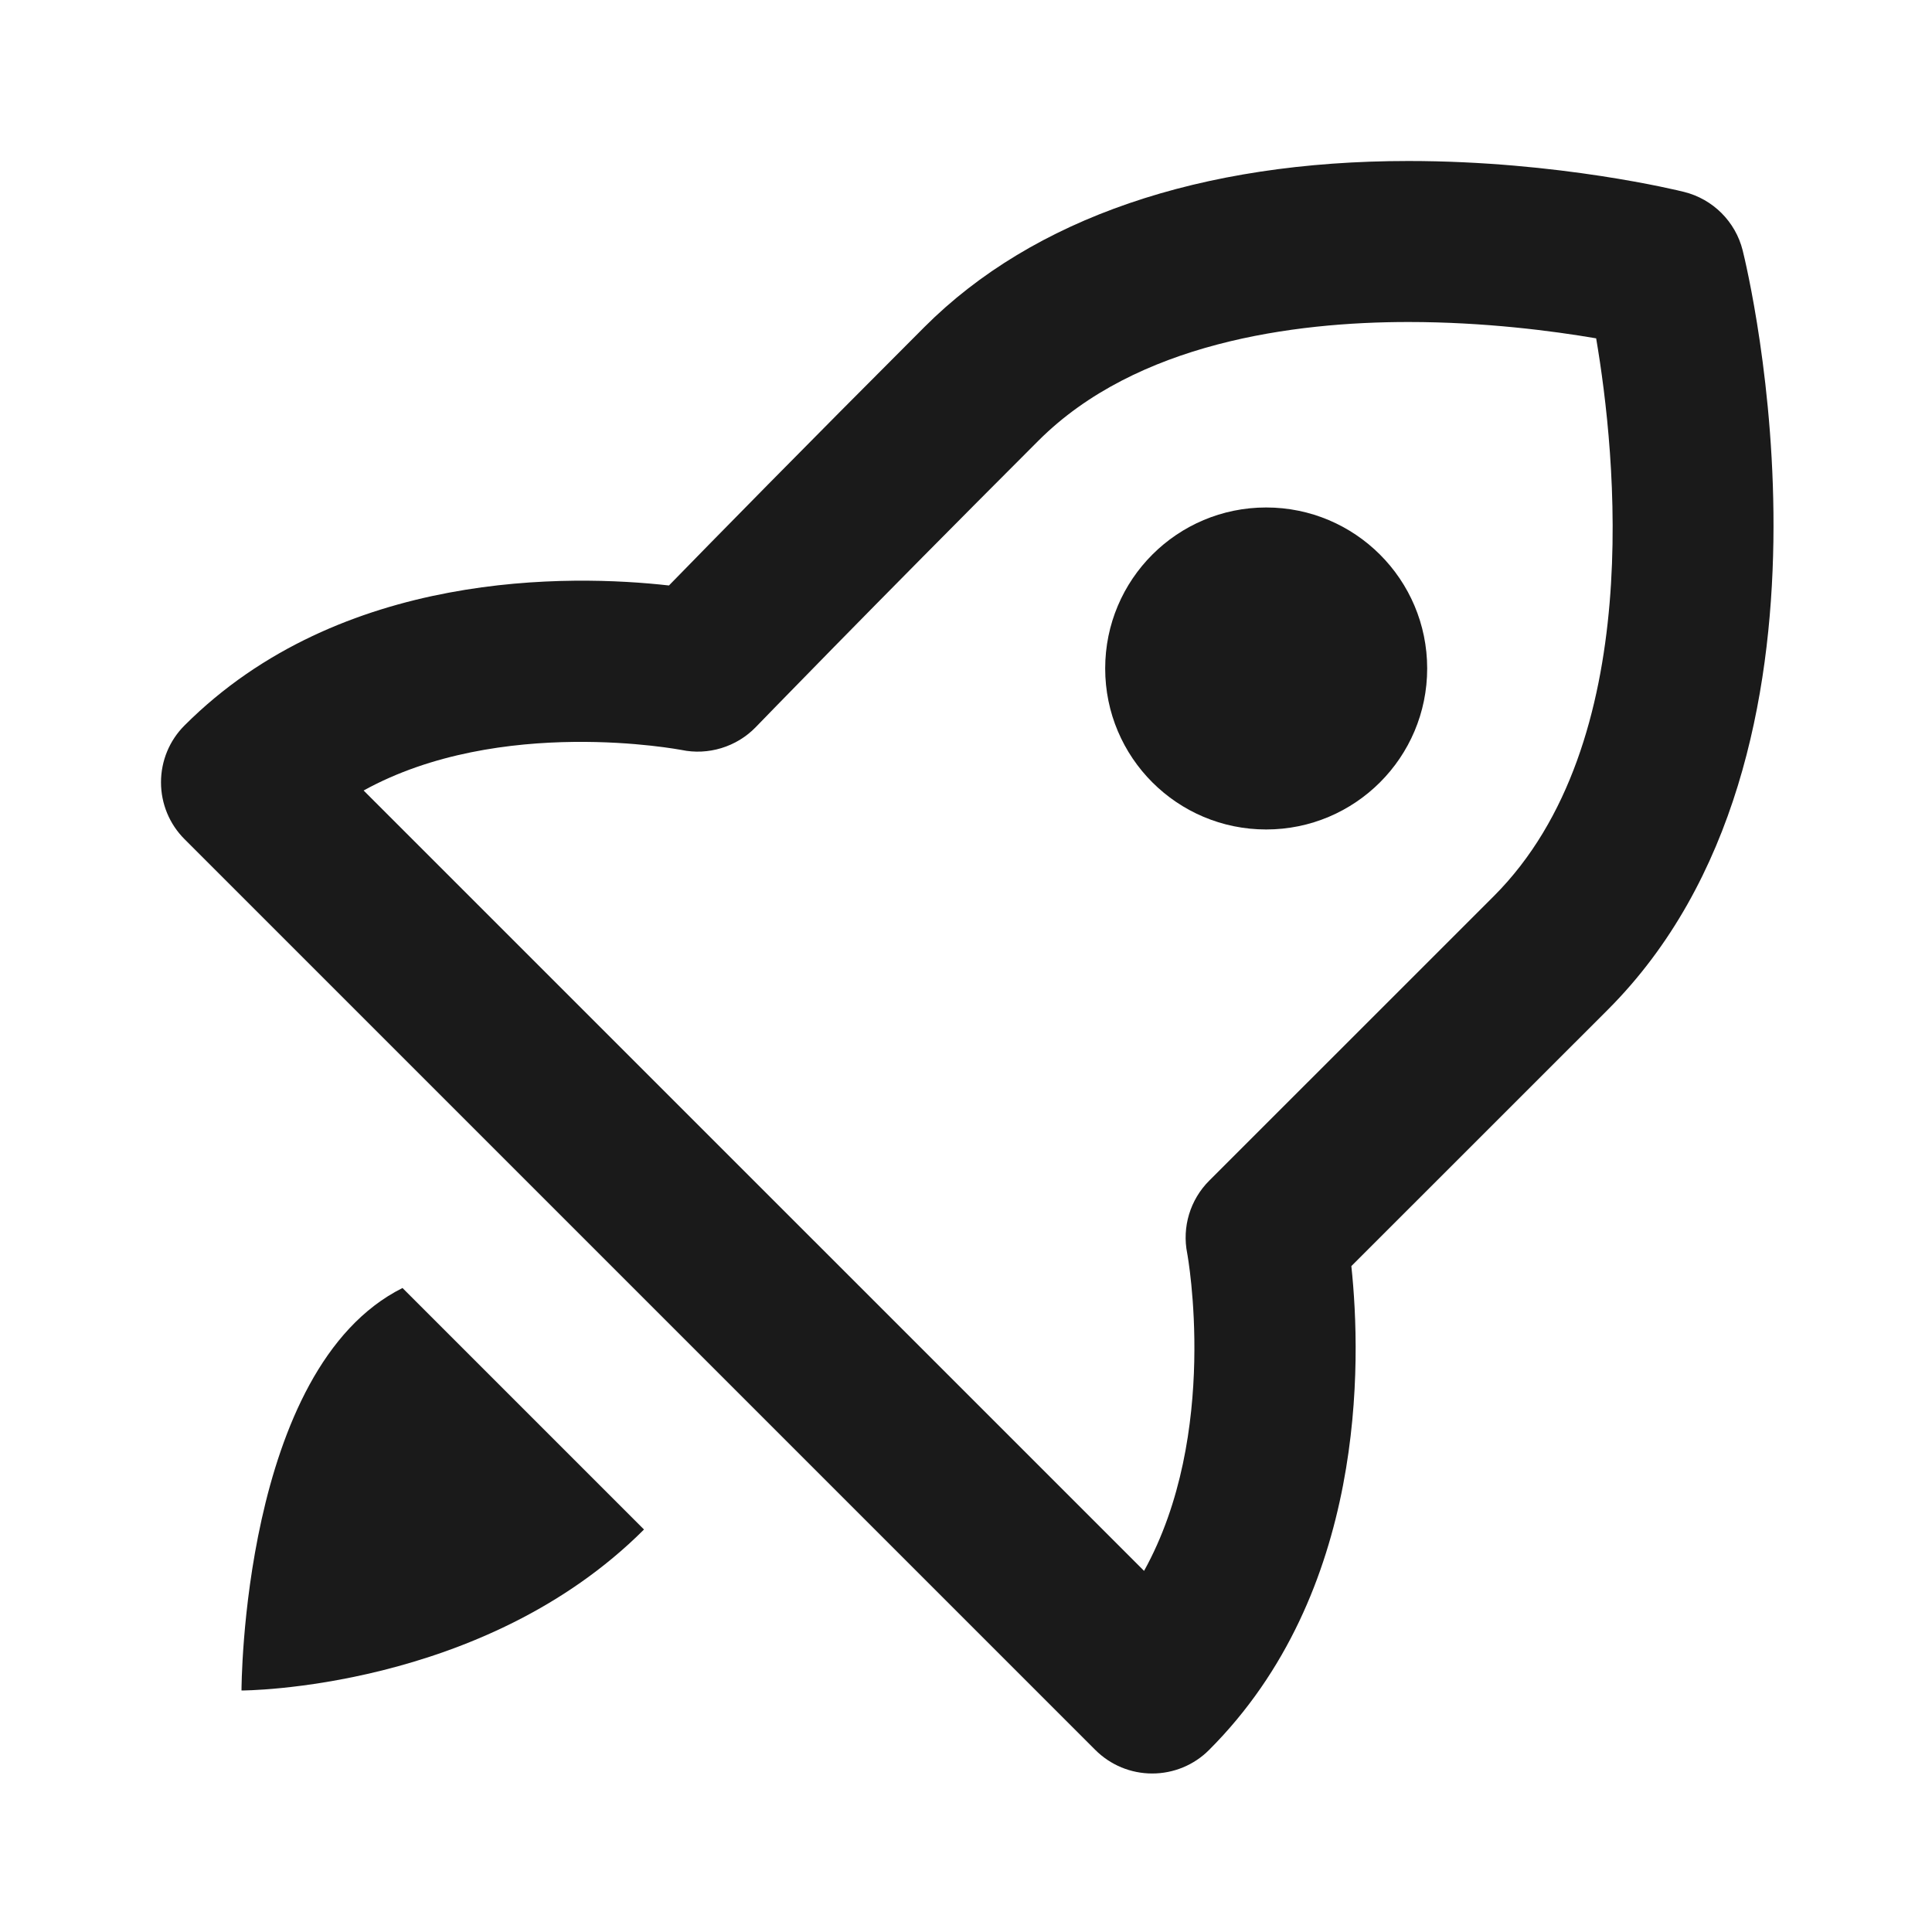 <svg width="24" height="24" viewBox="0 0 24 24" fill="none" xmlns="http://www.w3.org/2000/svg">
<path d="M20.92 2.384C20.857 2.368 19.364 2 17.496 2C14.911 2 12.833 2.713 11.485 4.061C9.997 5.549 8.857 6.712 8.31 7.273C7.096 7.136 4.233 7.07 2.293 9.011C2.105 9.198 2 9.452 2 9.718C2 9.984 2.105 10.238 2.293 10.425L13.606 21.738C13.794 21.926 14.047 22.031 14.313 22.031C14.579 22.031 14.833 21.926 15.02 21.738C16.974 19.785 16.914 16.924 16.787 15.728L19.971 12.545C23.162 9.354 21.711 3.363 21.648 3.11C21.559 2.753 21.278 2.473 20.92 2.384ZM18.557 11.132L15.021 14.667C14.785 14.903 14.682 15.242 14.748 15.57C14.753 15.595 15.155 17.812 14.212 19.514L4.517 9.82C6.217 8.882 8.458 9.316 8.465 9.316C8.795 9.386 9.149 9.28 9.388 9.033C9.391 9.03 10.794 7.58 12.9 5.474C14.118 4.256 16.071 4 17.496 4C18.443 4 19.289 4.111 19.828 4.203C20.072 5.634 20.453 9.235 18.557 11.132Z" fill="#1A1A1A"/>
<path d="M15.729 10.304C16.833 10.304 17.729 9.409 17.729 8.304C17.729 7.199 16.833 6.304 15.729 6.304C14.624 6.304 13.729 7.199 13.729 8.304C13.729 9.409 14.624 10.304 15.729 10.304Z" fill="#1A1A1A"/>
<path d="M5 16C3 17 3 21 3 21C3 21 6 21 8 19L5 16Z" fill="#1A1A1A"/>
</svg>
